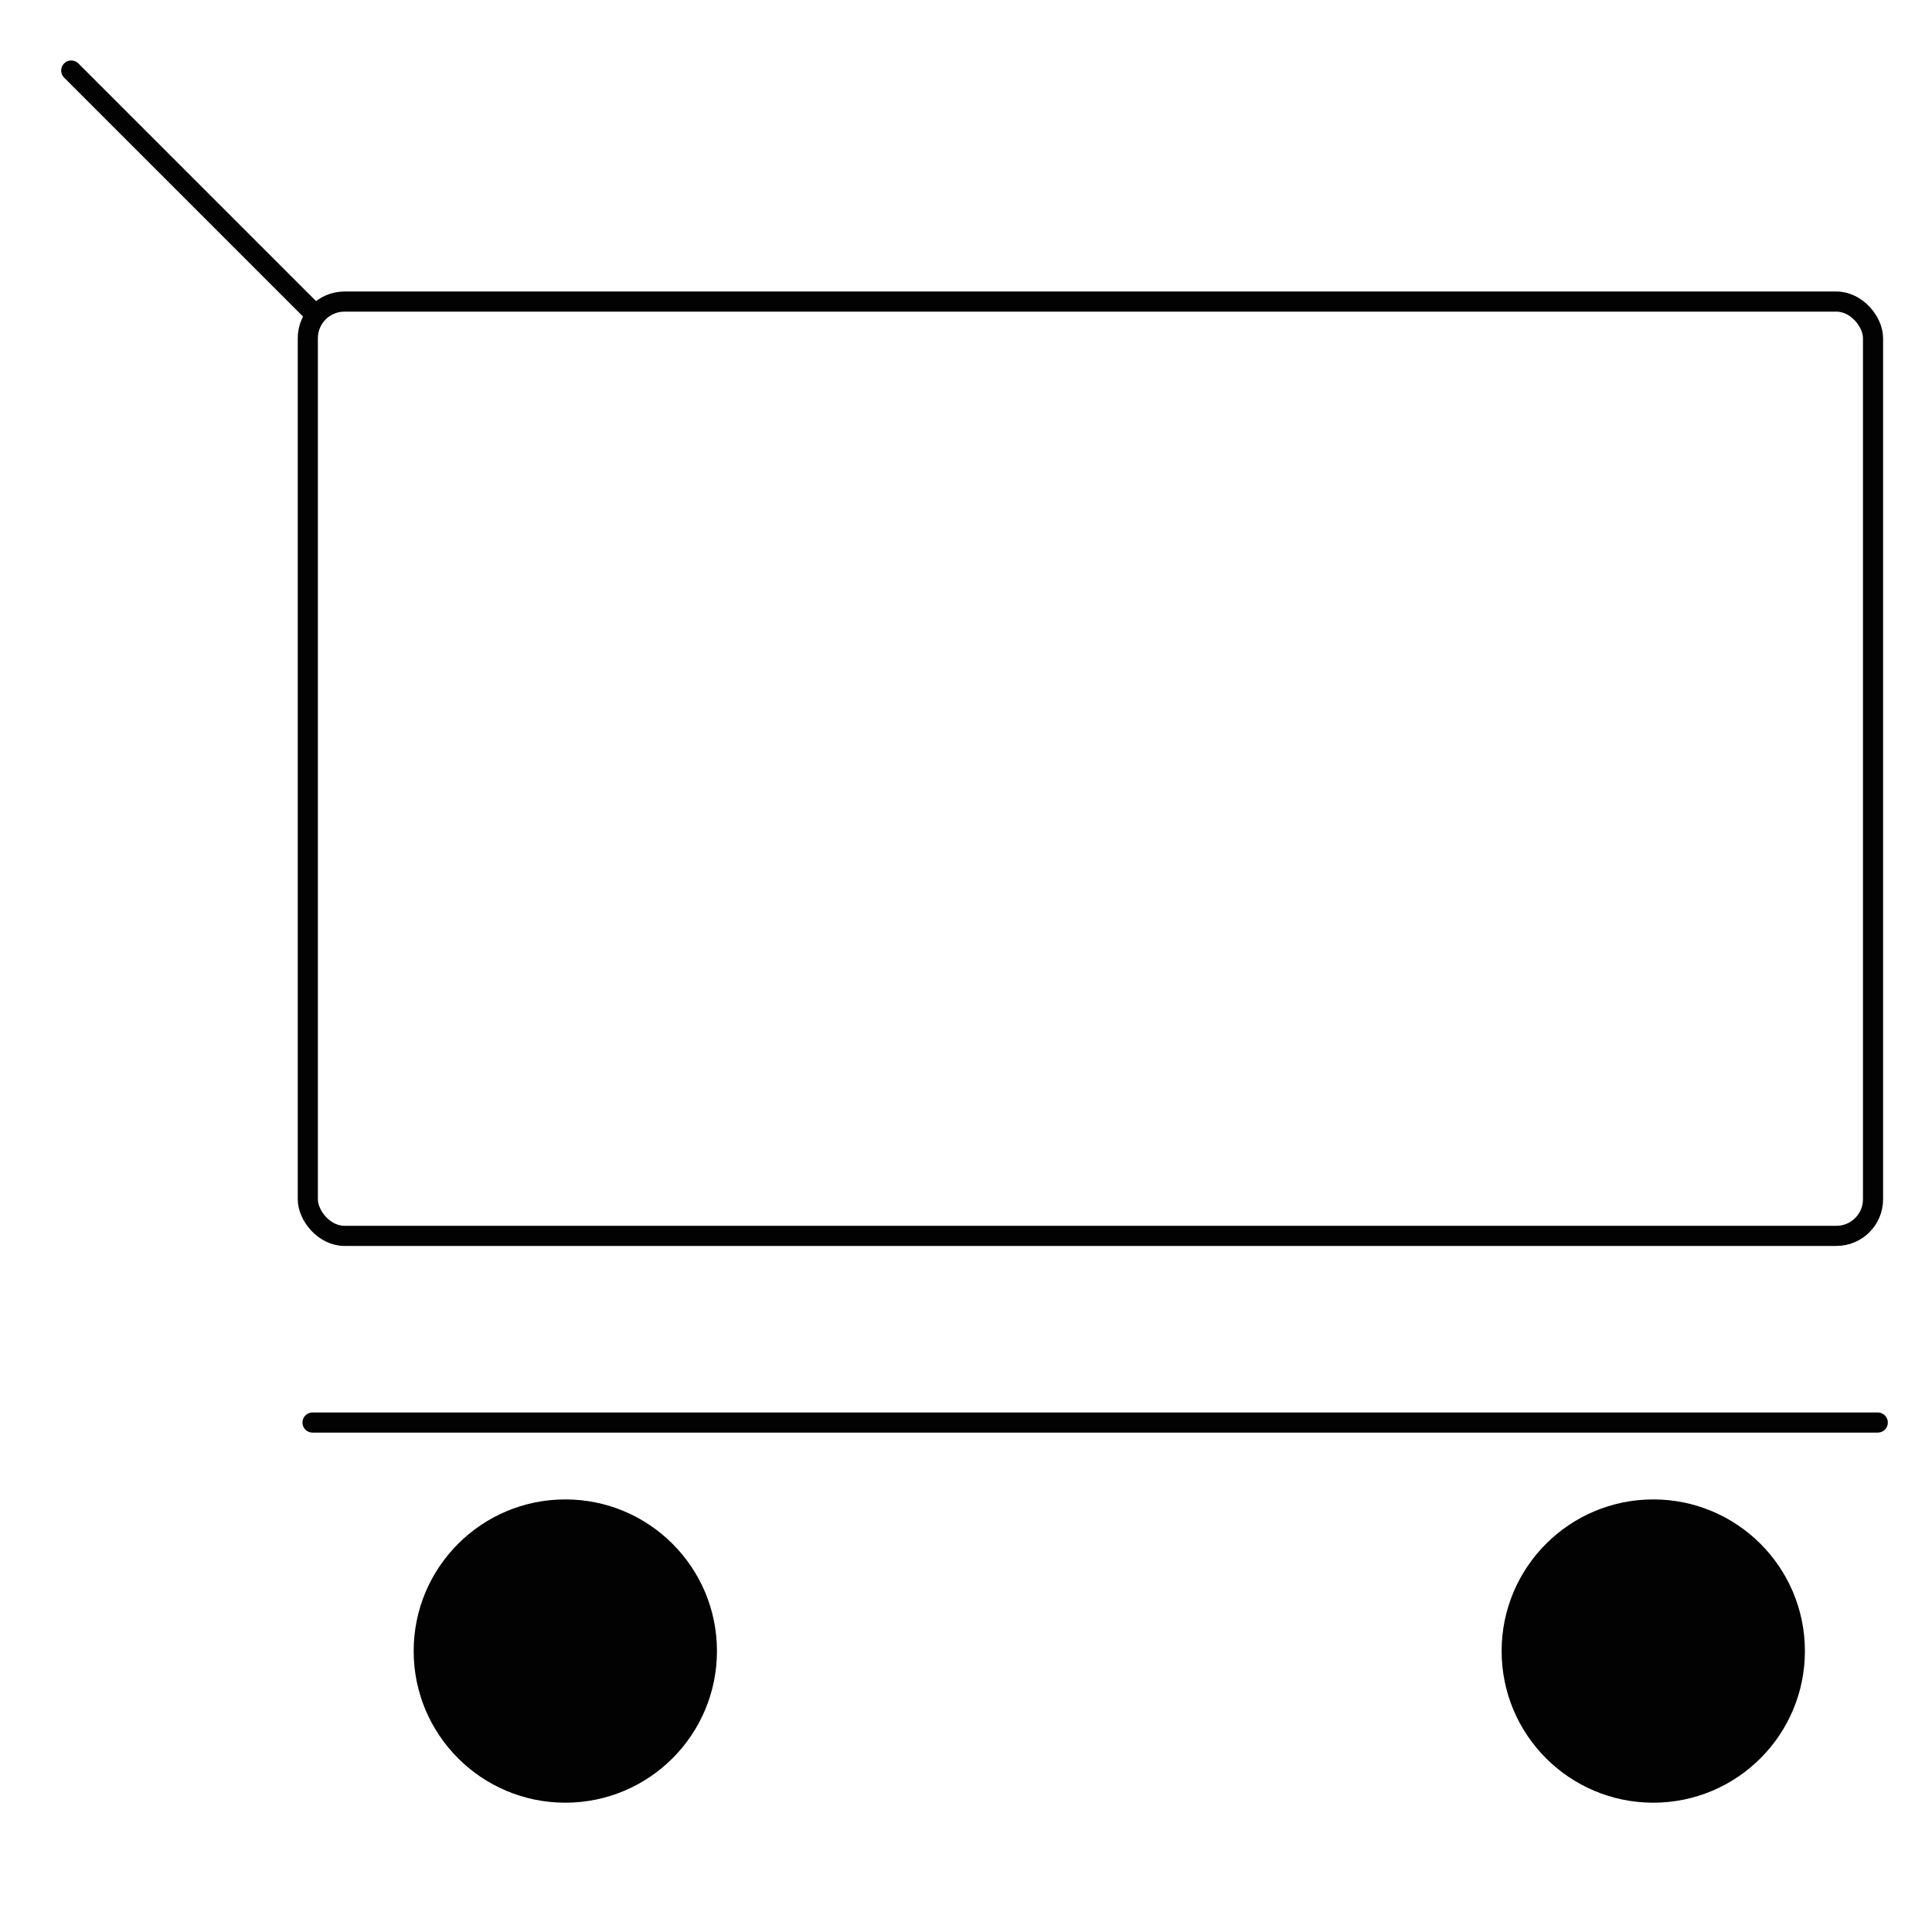 <svg id="Livello_9" data-name="Livello 9" xmlns="http://www.w3.org/2000/svg" viewBox="0 0 192 192"><defs><style>.cls-1{fill:none;stroke:#020202;stroke-linecap:round;stroke-linejoin:round;stroke-width:2px;}.cls-2{fill:#020202;}</style></defs><rect class="cls-1" x="30.59" y="29.97" width="155.55" height="92.85" rx="3.64"/><line class="cls-1" x1="31" y1="30.93" x2="7.08" y2="7.01"/><line class="cls-1" x1="186.61" y1="141.37" x2="31.06" y2="141.37"/><circle class="cls-2" cx="56.18" cy="164.08" r="15.07"/><circle class="cls-2" cx="164.3" cy="164.08" r="15.07"/></svg>
